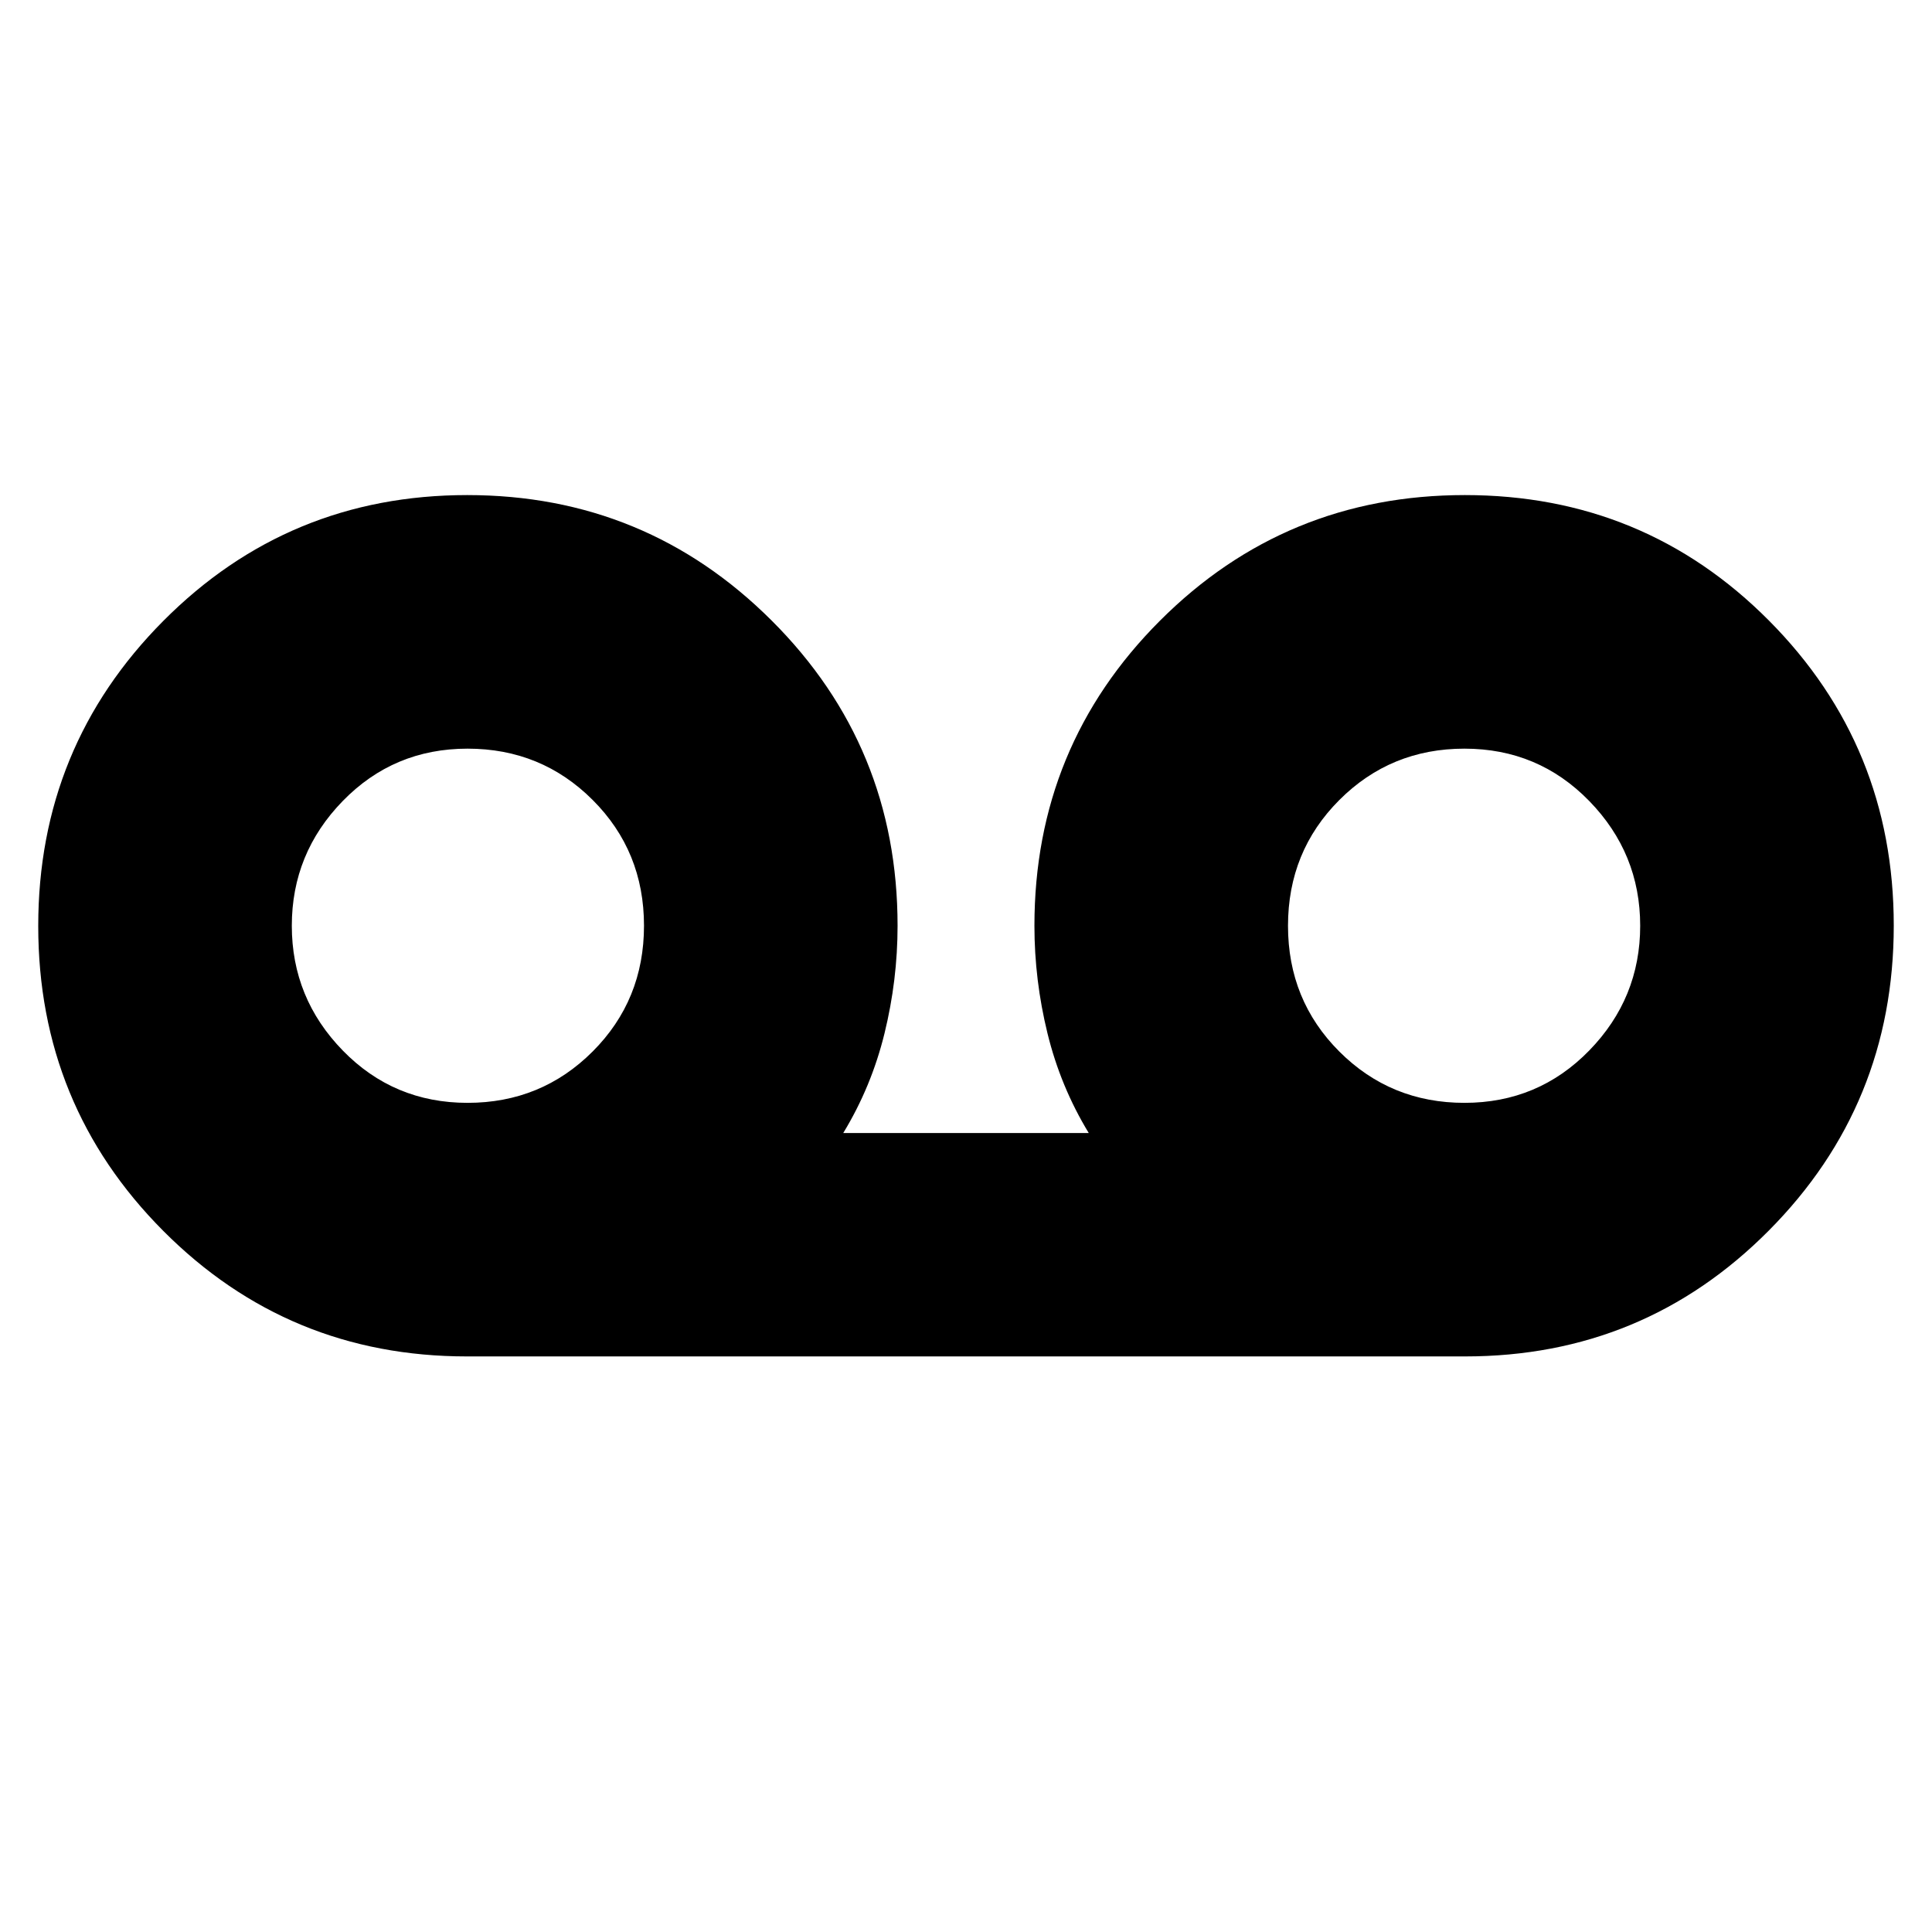 <svg xmlns="http://www.w3.org/2000/svg" height="24" viewBox="0 -960 960 960" width="24"><path d="M232-286q-88.75 0-150.875-62.382Q19-410.765 19-499.882 19-589 81.177-651.5 143.353-714 232.175-714 321-714 383.5-651.583 446-589.167 446-500q0 27-6.5 53.5T419-397h122q-14-23-20.5-49.5T514-500q0-89.167 62.382-151.583Q638.765-714 727.882-714 817-714 879-651.618q62 62.383 62 151.5Q941-411 878.875-348.5T728-286H232Zm.324-126Q269-412 294.5-437.528t25.5-62.5Q320-537 294.5-562.5T232.324-588q-36.676 0-62 26Q145-536 145-500t25.324 62q25.324 26 62 26Zm495.352 0q36.676 0 62-26Q815-464 815-500t-25.324-62q-25.324-26-62-26T665.5-562.472q-25.5 25.528-25.5 62.5t25.5 62.472Q691-412 727.676-412Z"/></svg>